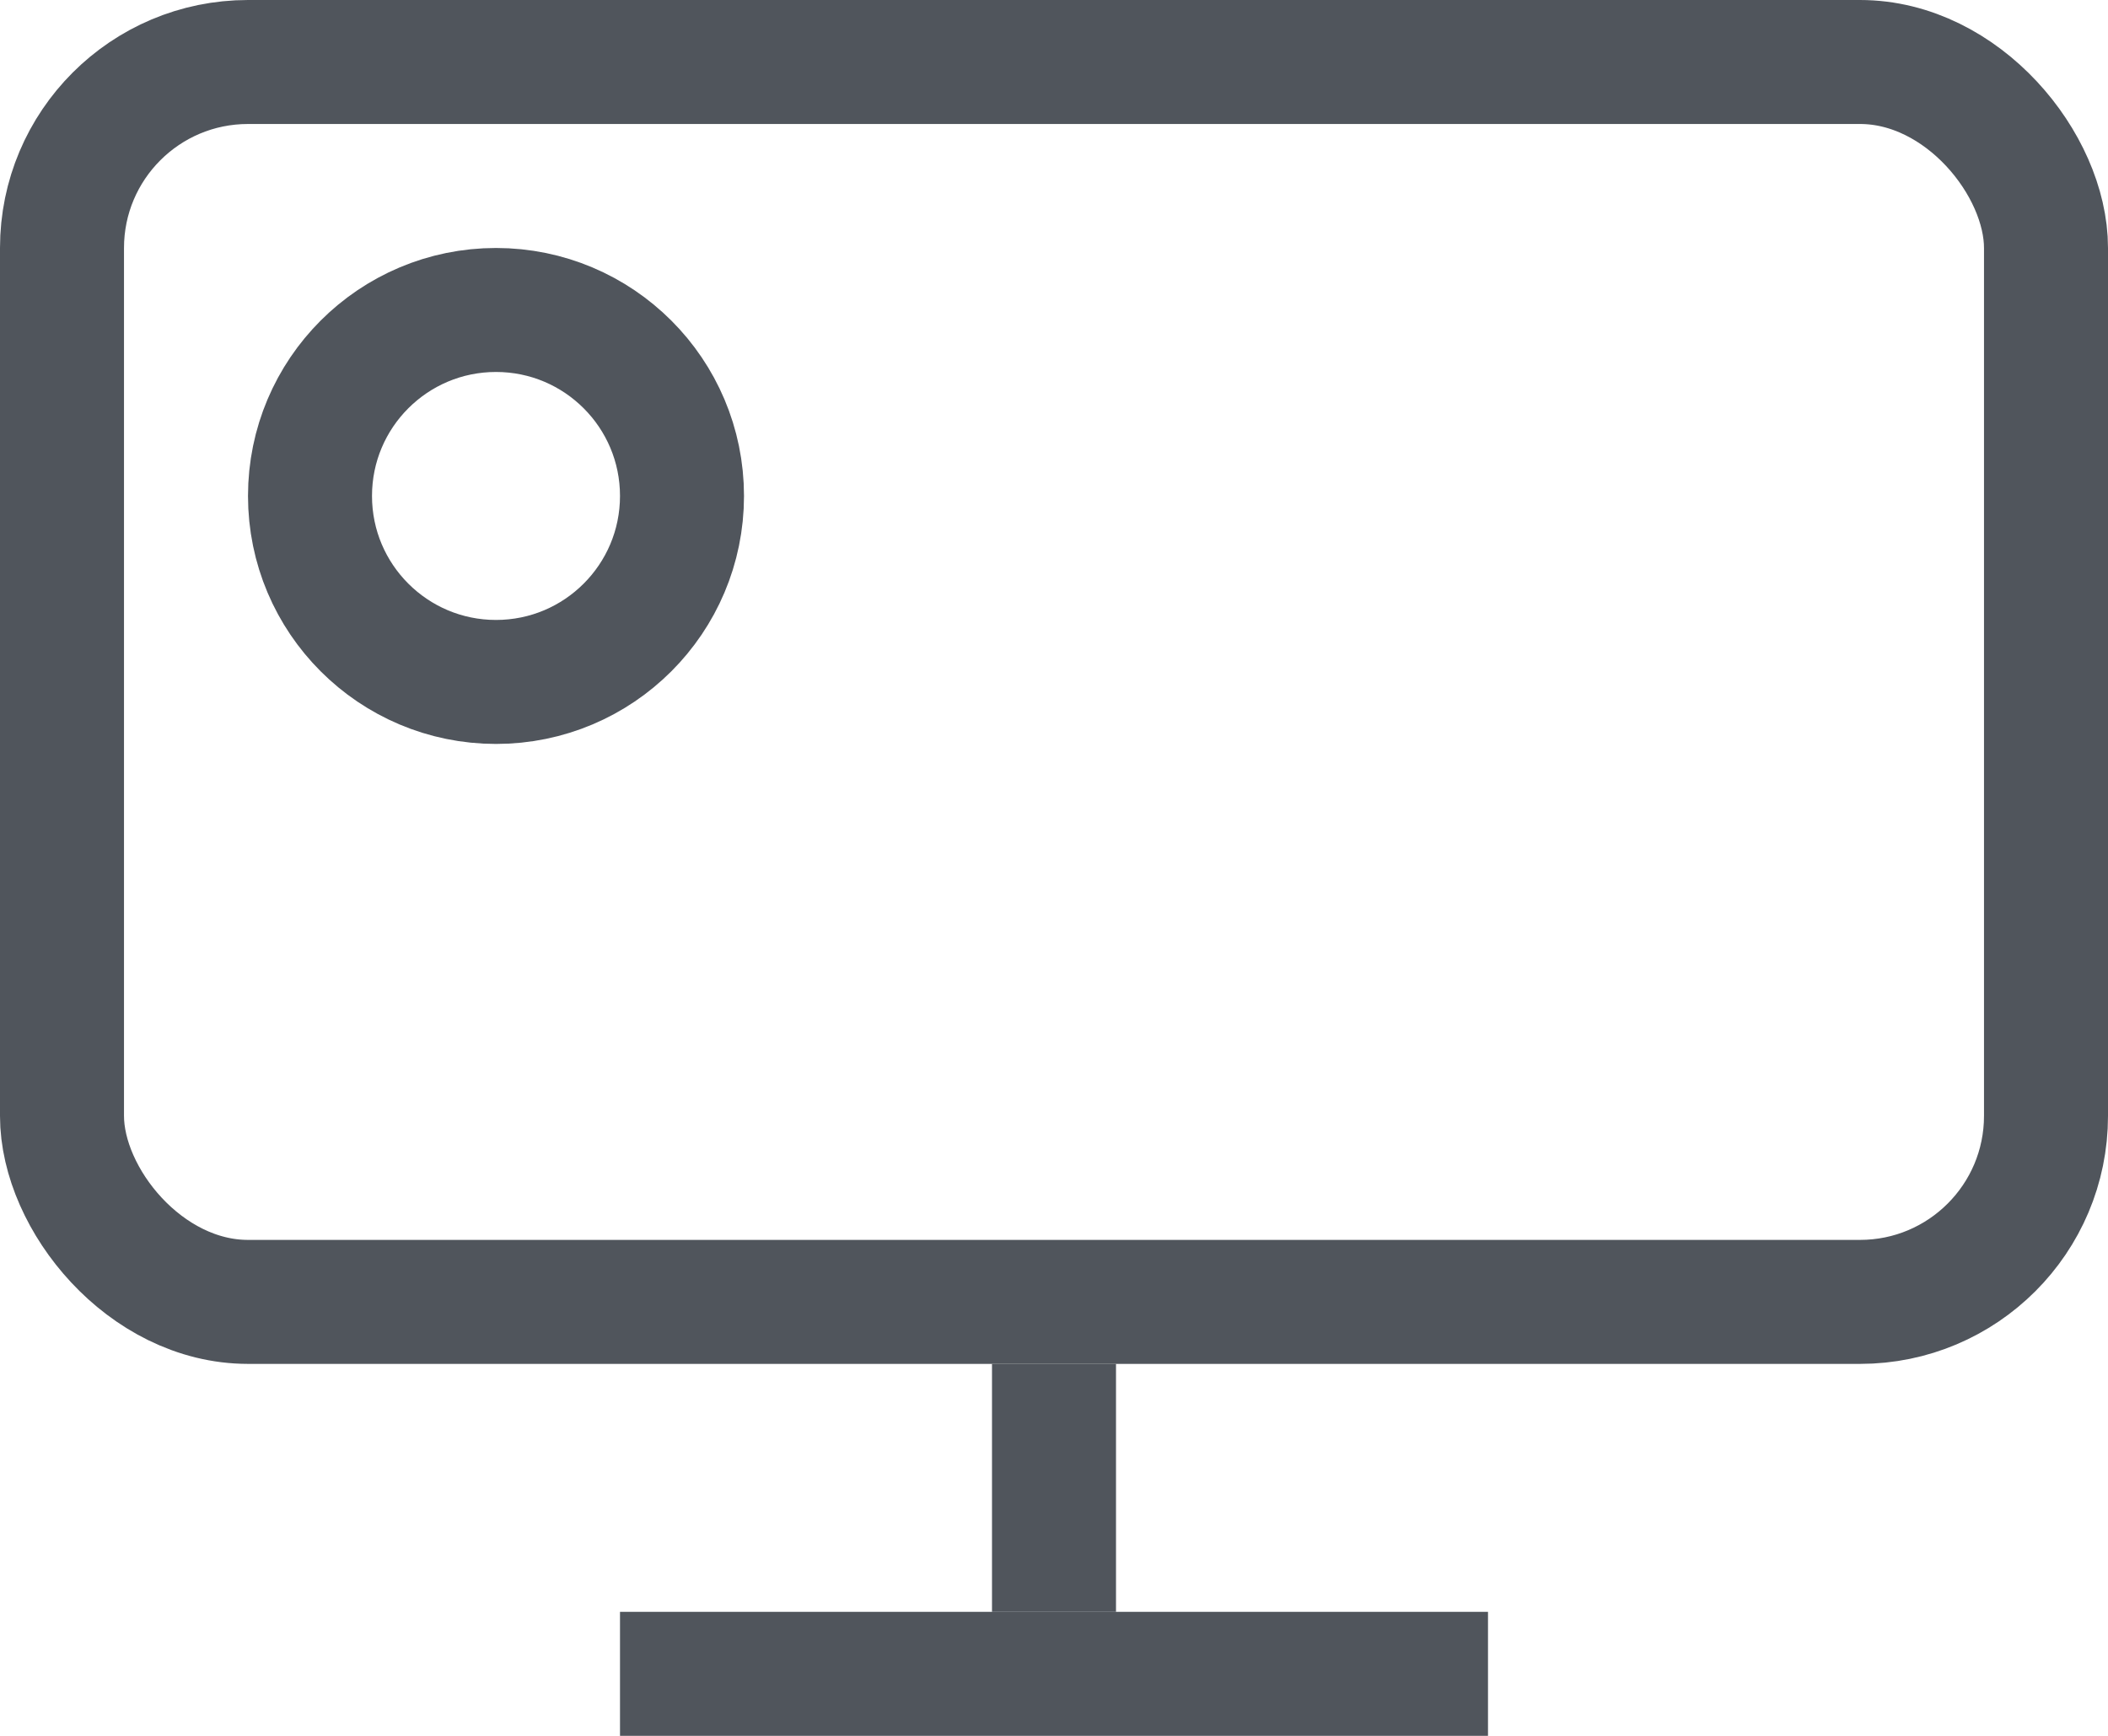 <?xml version="1.0" encoding="utf-8"?>
<svg width="17" height="14" viewBox="0 0 17 14" fill="none" xmlns="http://www.w3.org/2000/svg">
  <circle cx="4" cy="4" r="1.5" stroke="#50555C"/>
  <rect x="0.5" y="0.5" width="16" height="10" rx="1.5" stroke="#50555C"/>
  <line x1="8.5" y1="11" x2="8.5" y2="13" stroke="#50555C"/>
  <line x1="5" y1="13.5" x2="12" y2="13.5" stroke="#50555C"/>
</svg>
